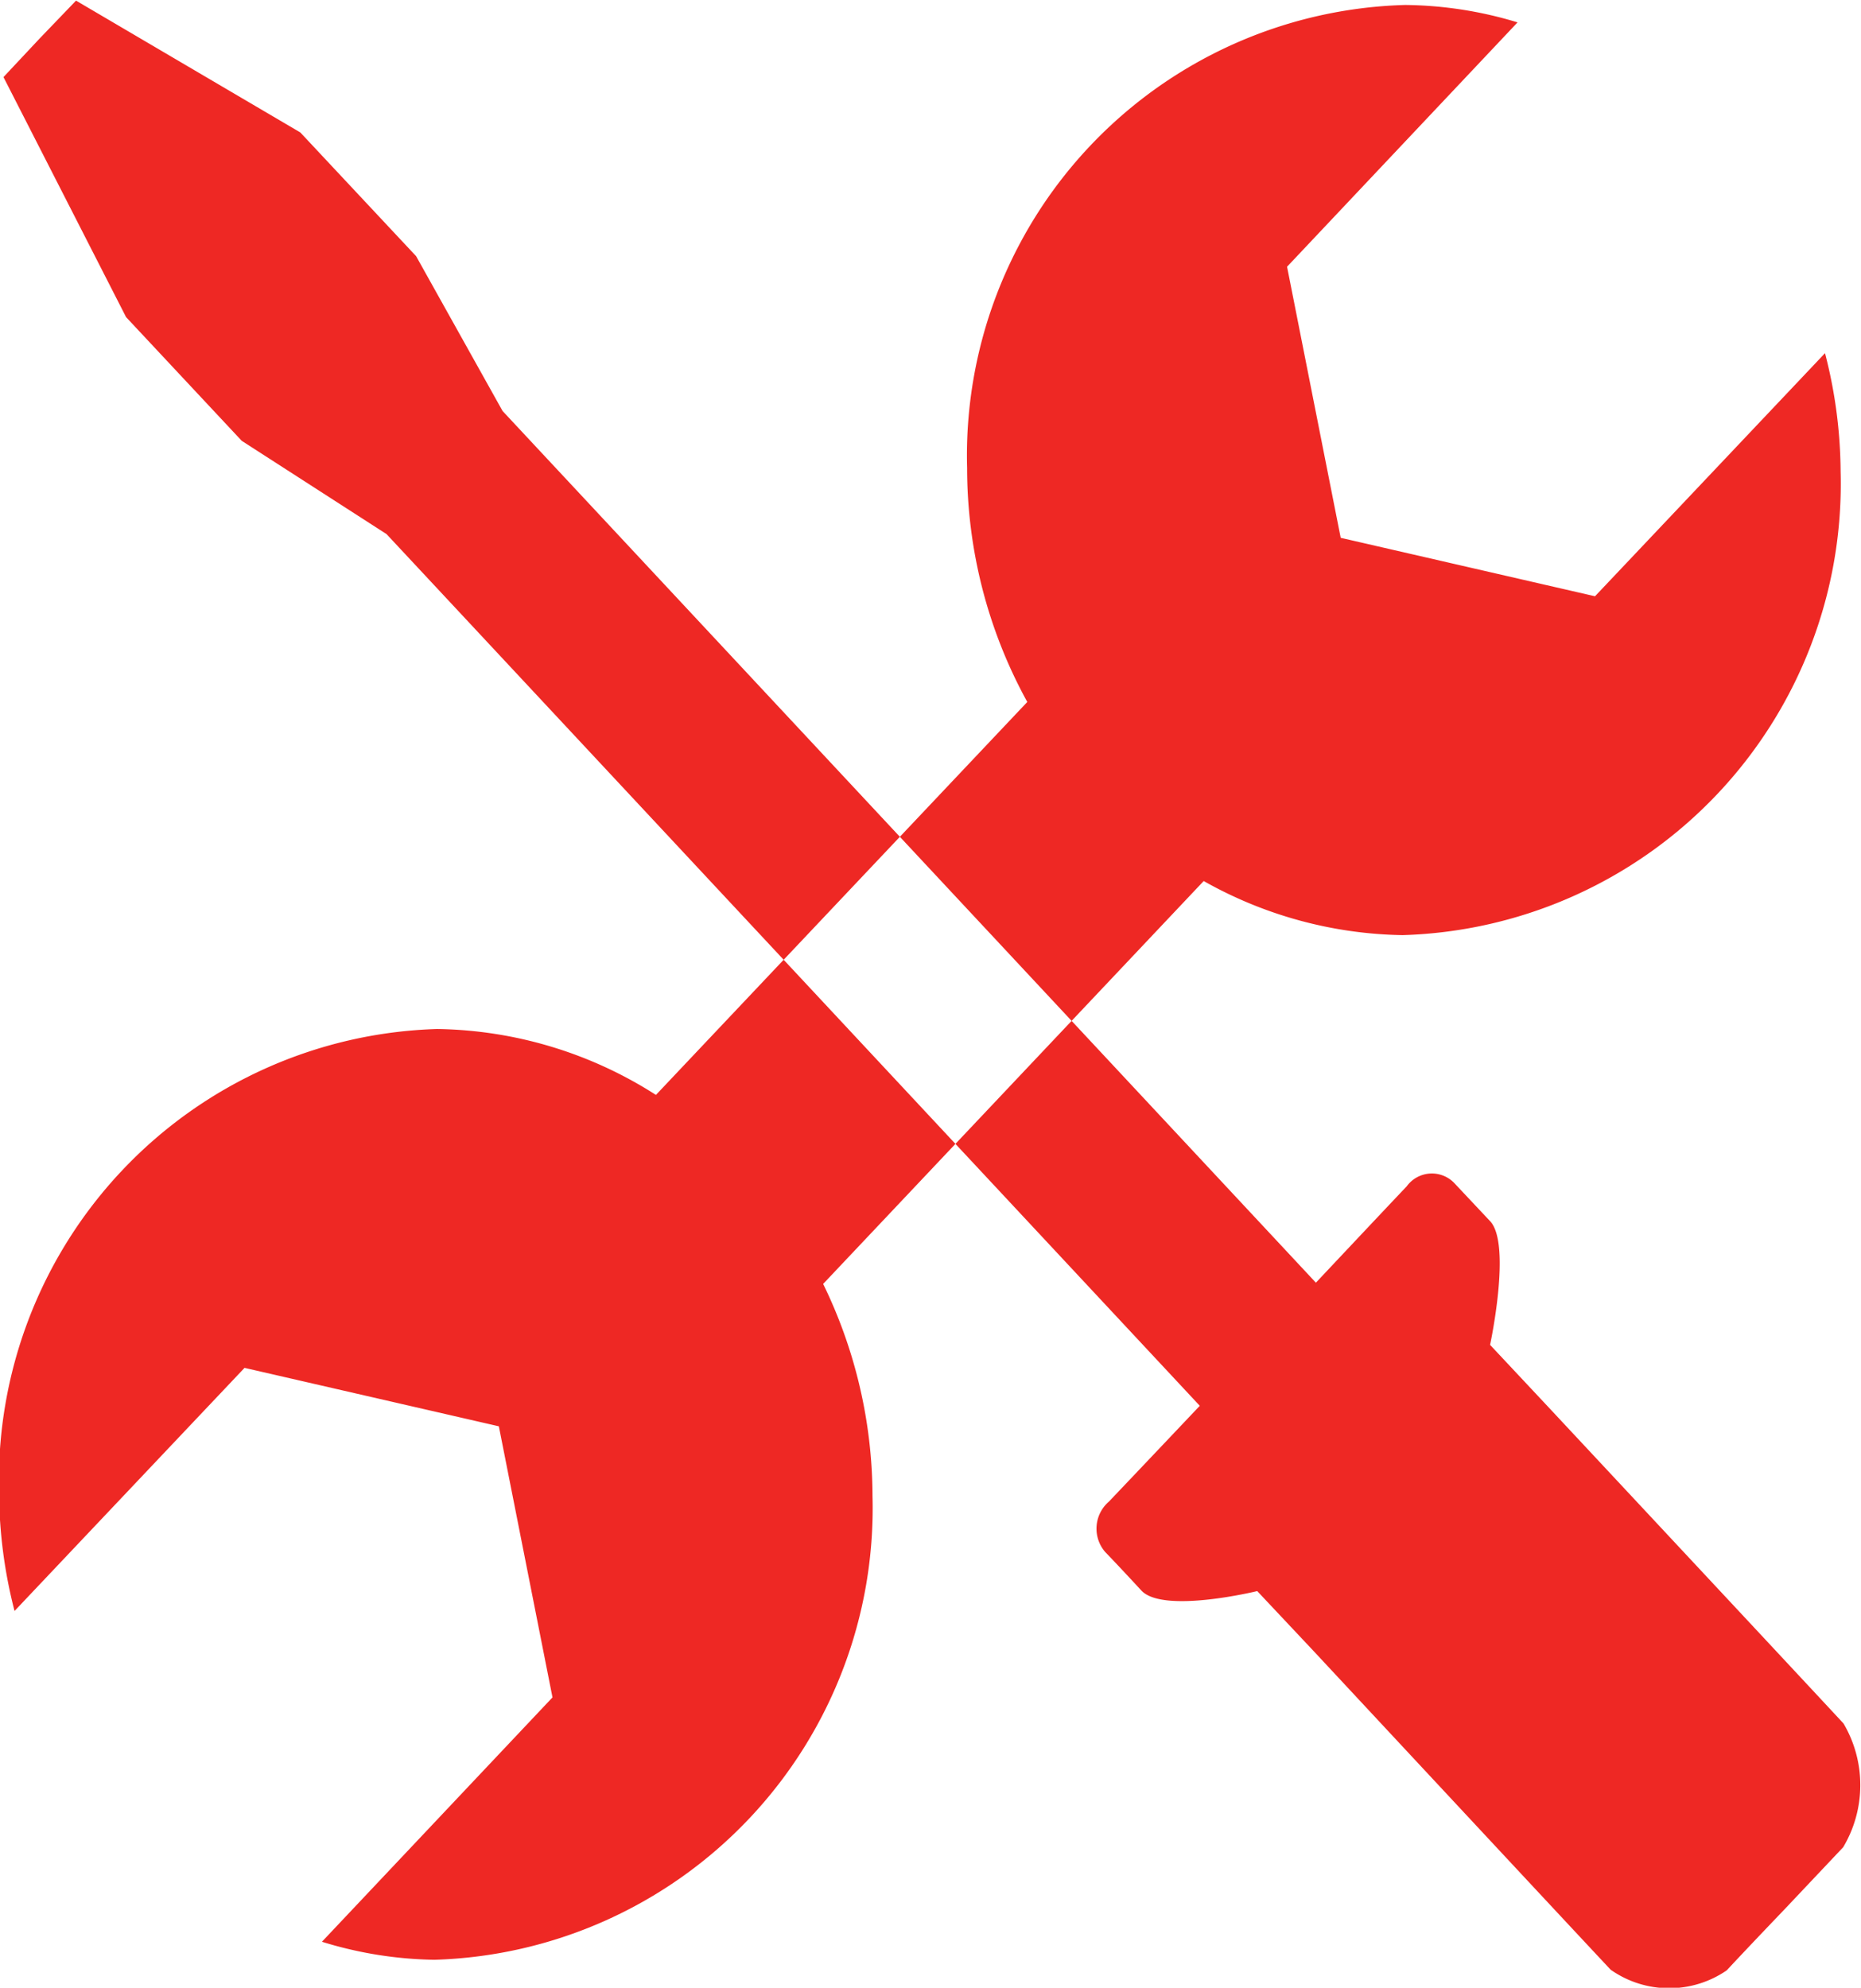 <svg xmlns="http://www.w3.org/2000/svg" width="29.938" height="31.97" viewBox="0 0 29.938 31.97">
  <defs>
    <style>
      .cls-1 {
        fill: #ee2824;
        fill-rule: evenodd;
      }
    </style>
  </defs>
  <path id="icon-drivers-on.svg" class="cls-1" d="M842.39,2014.68l-3.7,3.91-4.091-.94-0.863-4.36,3.708-3.93a6.379,6.379,0,0,0-1.808-.28,7.249,7.249,0,0,0-7.047,7.45,7.807,7.807,0,0,0,.968,3.76l-5.974,6.32a6.694,6.694,0,0,0-3.52-1.06,7.265,7.265,0,0,0-7.047,7.46,7.766,7.766,0,0,0,.249,1.9l3.7-3.91,4.091,0.94,0.863,4.36-3.709,3.93a6.409,6.409,0,0,0,1.809.29,7.267,7.267,0,0,0,7.048-7.46,7.815,7.815,0,0,0-.794-3.41l6.122-6.48a6.718,6.718,0,0,0,3.2.87,7.263,7.263,0,0,0,7.046-7.46A7.718,7.718,0,0,0,842.39,2014.68Zm-28.722-5.06,0.586-.61,3.608,2.12,1.863,1.99,1.391,2.49,13.084,14.02s1.053-1.12,1.461-1.55a0.5,0.5,0,0,1,.758-0.06l0.583,0.62c0.349,0.37,0,1.99,0,1.99l0.928,0.99s4.38,4.69,4.758,5.1a1.952,1.952,0,0,1-.006,1.99l-0.935.99s-0.585.61-.938,0.99a1.636,1.636,0,0,1-1.867-.01c-0.377-.4-4.755-5.1-4.755-5.1l-0.931-.99s-1.515.37-1.865-.01-0.582-.62-0.582-0.62a0.574,0.574,0,0,1,.062-0.81c0.41-.43,1.461-1.54,1.461-1.54l-13.083-14.02-2.329-1.5-1.861-1.99-1.972-3.86Z" transform="translate(-813.031 -2009)"/>
</svg>
